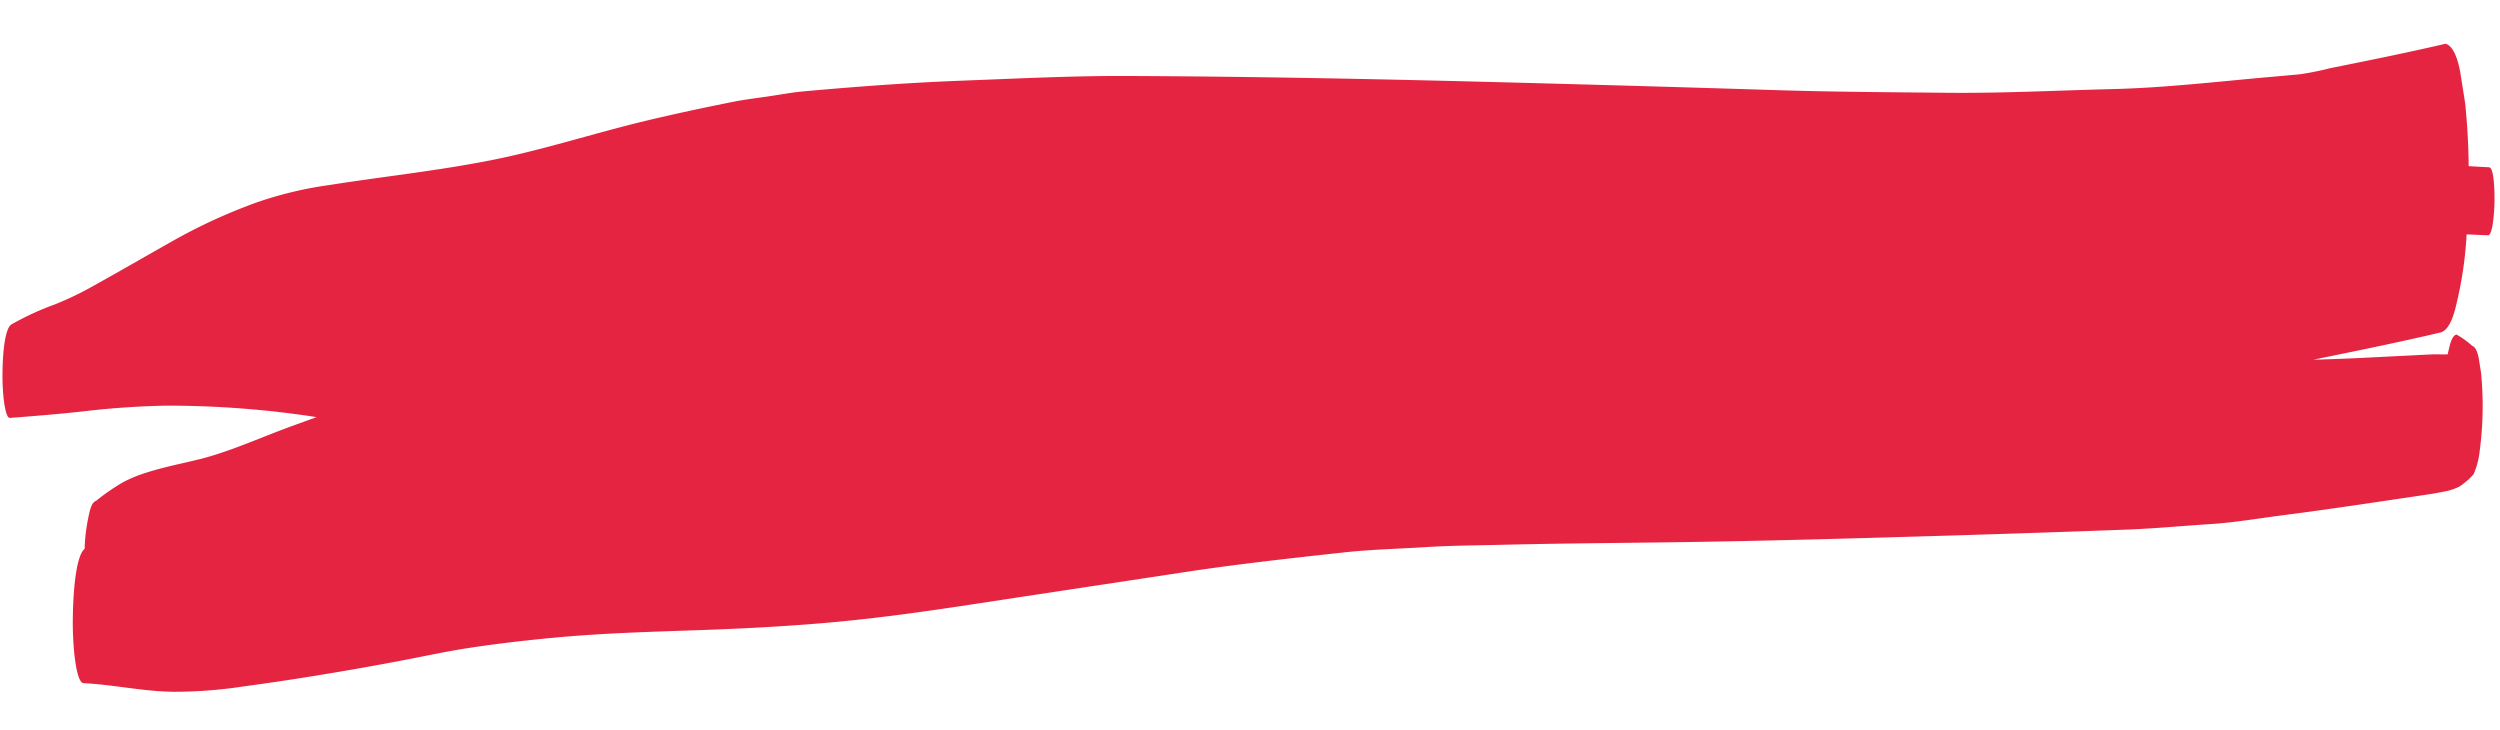 <svg xmlns="http://www.w3.org/2000/svg" width="281.217" height="82.102" viewBox="0 0 281.217 82.102">
  <path id="Trazado_2264" data-name="Trazado 2264" d="M470.161,543.912a32.263,32.263,0,0,1,3.476-.757c1.081-.113,2.161-.232,3.24-.345,5.915-.624,11.829-1.424,17.747-1.668,6.189-.258,12.381-.688,18.571-.731,6.318-.044,12.634-.119,18.95-.032q18.469.266,36.934.412c12.228.087,24.456.1,36.684-.064,6.069-.09,12.14-.5,18.207-.836,5.958-.325,11.91-.873,17.865-1.511,1.309-.142,2.615-.418,3.923-.629,1.291-.215,2.586-.386,3.876-.664,3.312-.719,6.62-1.482,9.929-2.335,5.76-1.491,11.5-3.475,17.27-4.714,6.043-1.3,12.1-2.039,18.148-3.1a42.6,42.6,0,0,0,8.187-2.12,62.377,62.377,0,0,0,9.236-4.433c2.962-1.738,5.922-3.524,8.886-5.233A35.118,35.118,0,0,1,725.579,513a32.518,32.518,0,0,0,4.842-2.329c.772-.476.924-3.391.924-5.268a25.375,25.375,0,0,0-.178-3.107c-.114-.844-.351-2.193-.745-2.152-2.9.273-5.79.554-8.684.937-2.92.386-5.845.626-8.768.74a110.025,110.025,0,0,1-17.034-1c.966-.371,1.933-.737,2.9-1.108,3.471-1.335,6.933-3.011,10.422-3.913,1.857-.482,3.72-.882,5.571-1.5a15.135,15.135,0,0,0,2.8-1.2,24.349,24.349,0,0,0,2.96-2.126q.472-.144.715-1.328a20.505,20.505,0,0,0,.47-4.079c.993-.862,1.193-5.007,1.193-7.5a36.043,36.043,0,0,0-.258-4.5c-.172-1.279-.5-3.092-1.078-3.11-3.014-.1-6.022-.673-9.036-.78q-.53-.017-1.061-.017a51.709,51.709,0,0,0-7.771.716c-5.77.879-11.541,1.932-17.3,3.118-2.679.545-5.355,1.192-8.037,1.65-3.28.56-6.552.989-9.835,1.352-5.492.6-10.993.838-16.487,1.123-6.3.331-12.6.8-18.892,1.639-5.831.777-11.657,1.813-17.484,2.8q-8.775,1.479-17.553,2.965c-6,1.024-12,1.784-18,2.544-3.036.389-6.077.5-9.116.749-2.876.232-5.755.293-8.632.412-5.663.235-11.327.38-16.991.545-11.425.328-22.846.856-34.27,1.392q-9.414.448-18.826.957c-3.2.171-6.4.531-9.6.792-2.736.223-5.47.748-8.205,1.146-2.911.423-5.822.89-8.733,1.366-1.73.284-3.463.577-5.2.861-.752.128-1.505.25-2.259.377-.685.113-1.372.258-2.055.406a6.54,6.54,0,0,0-1.45.537,7.817,7.817,0,0,0-1.579,1.424,9.075,9.075,0,0,0-.639,2.654,38.271,38.271,0,0,0,0,8.743l.281,1.6q.261,1.271.767,1.43a9.7,9.7,0,0,0,1.794,1.244q.5-.156.764-1.421c.066-.255.124-.531.176-.821.32-.026.641-.023.961-.023s.613,0,.922-.026q1.039-.065,2.075-.139,2.672-.178,5.344-.357c1.931-.133,3.86-.229,5.79-.325-.2.049-.4.1-.6.142-4.559,1.009-9.115,2.022-13.669,3.176q-1.106.353-1.684,3.133a43.209,43.209,0,0,0-1.034,7.943c-.8-.023-1.6-.046-2.4-.064-.561-.015-.672,2.761-.672,3.829s.111,3.806.672,3.823c.767.02,1.535.058,2.3.087q.1,3.616.518,7.078.309,1.758.616,3.513.579,2.78,1.684,3.133C461.535,545.8,465.848,544.852,470.161,543.912Z" transform="matrix(-1, -0.017, 0.017, -1, 723.037, 559.572)" fill="#e52441"/>
</svg>
